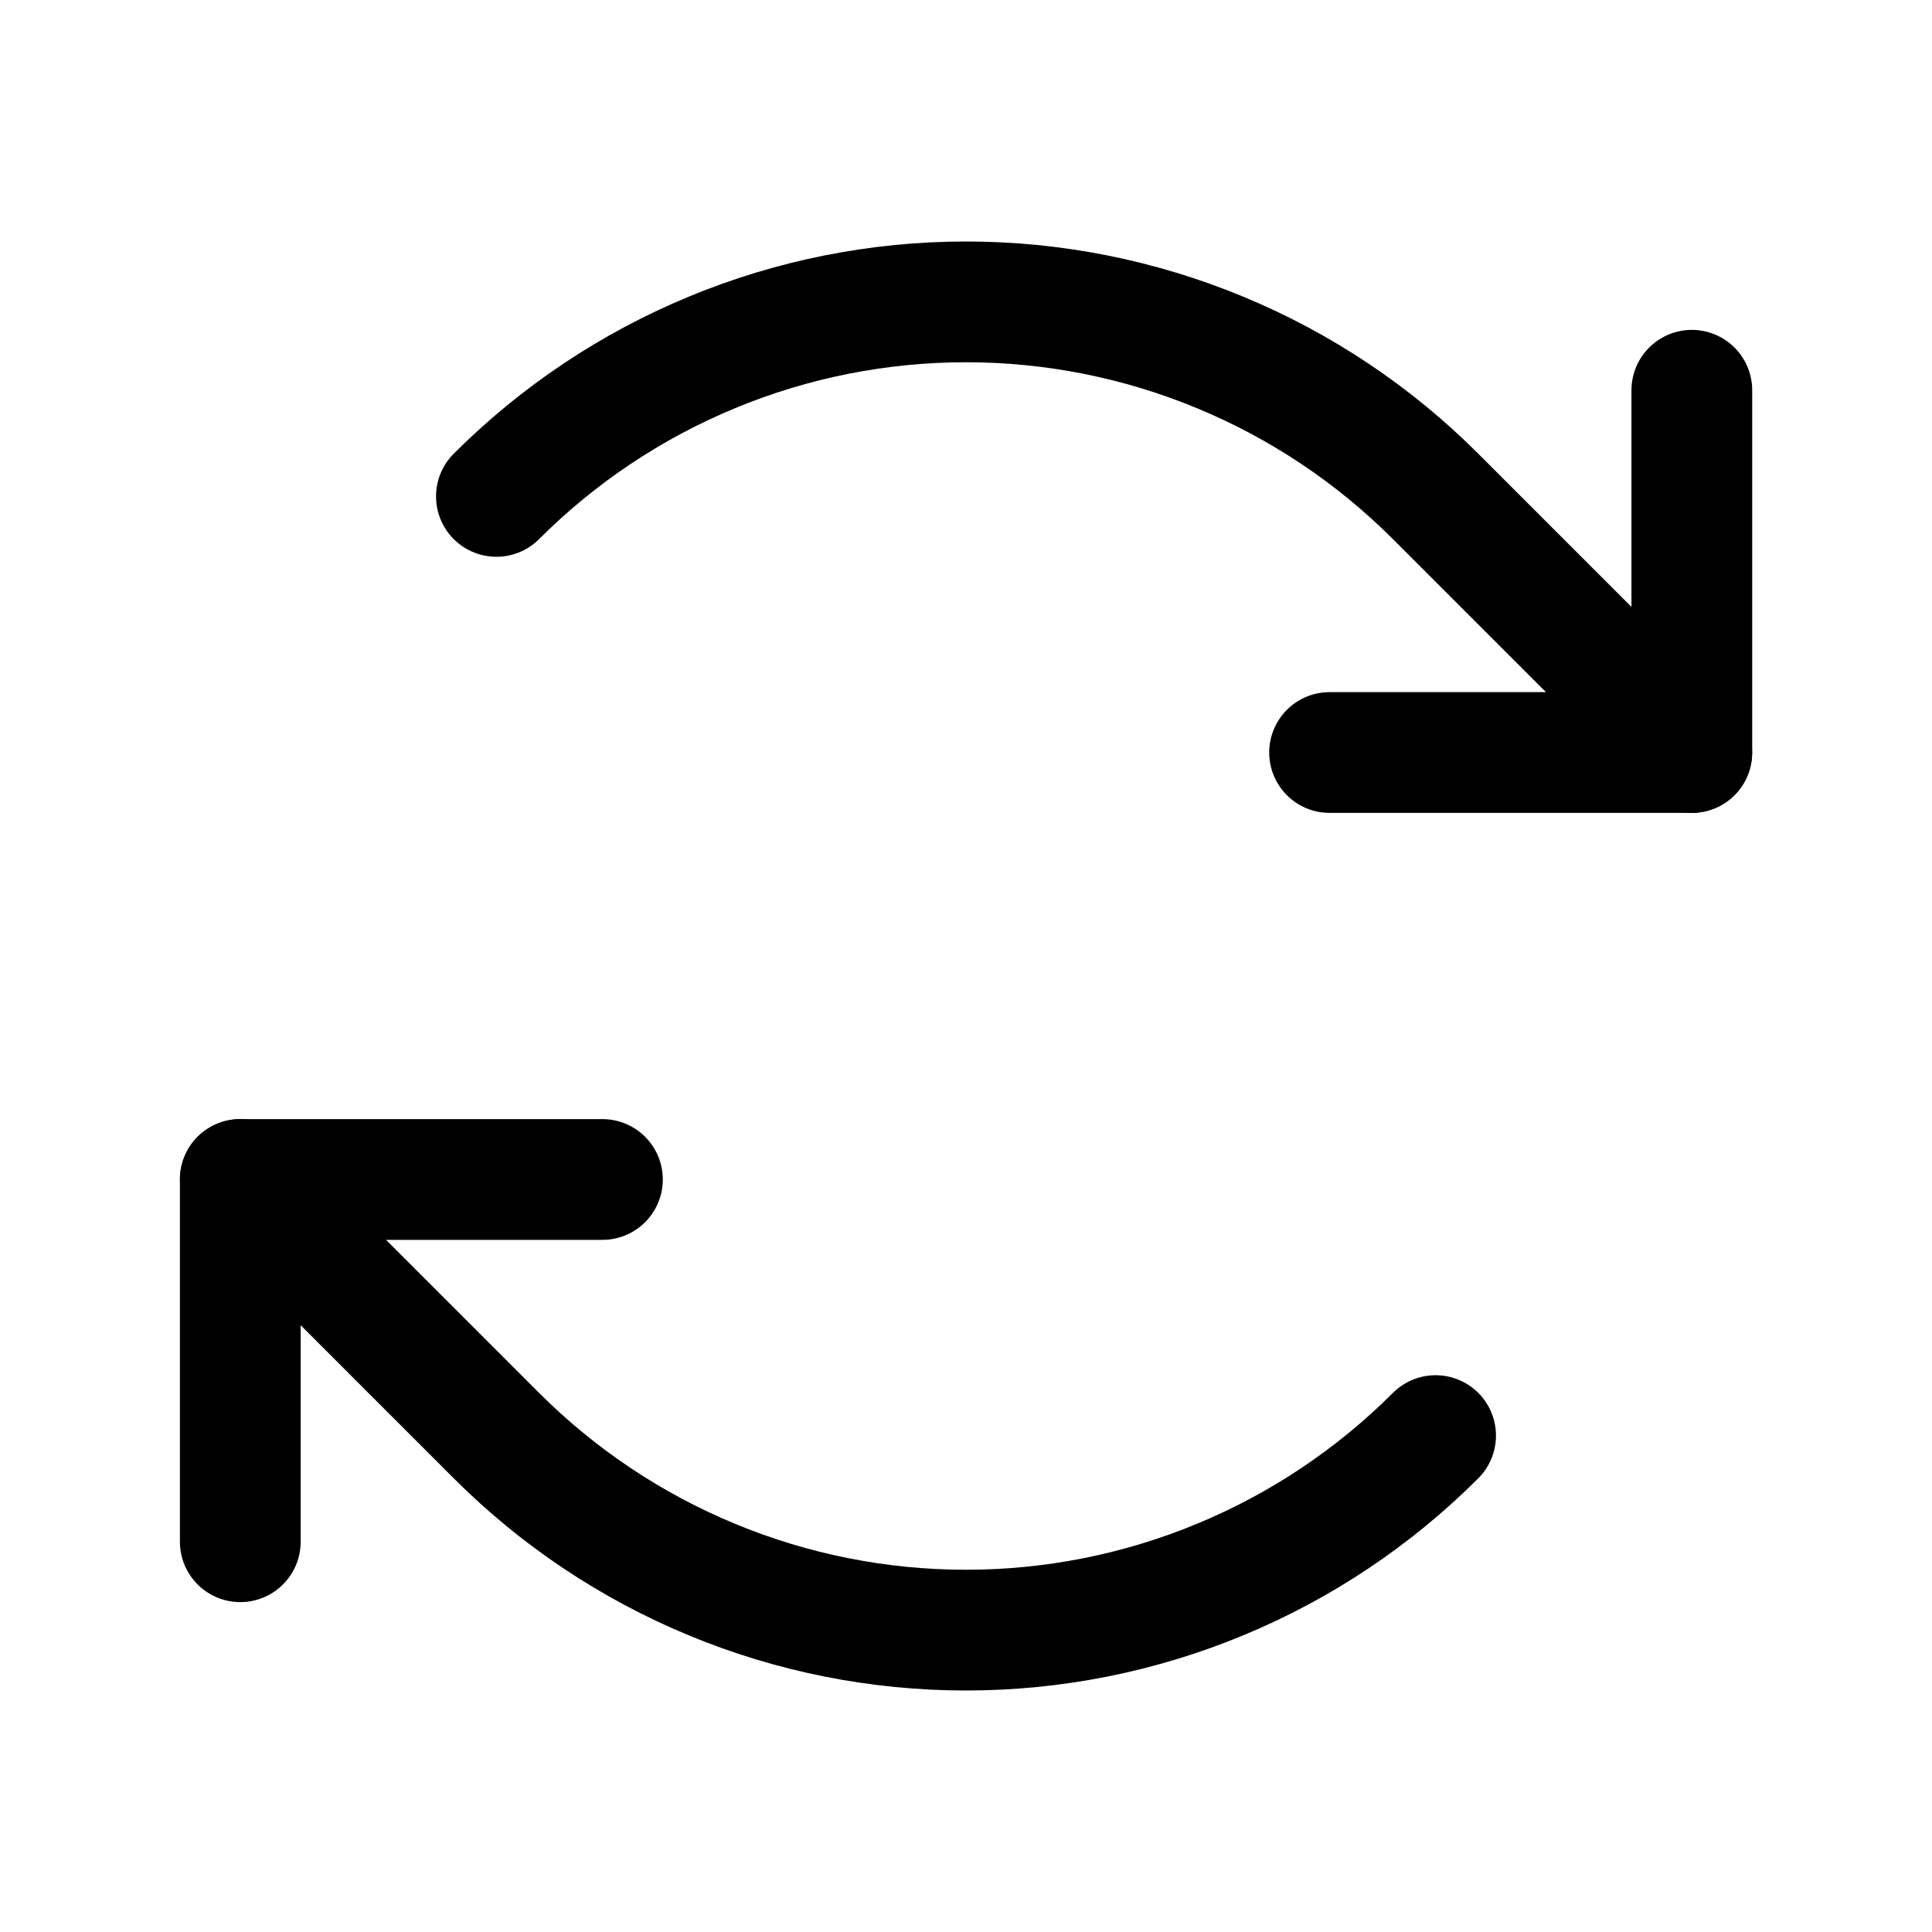 <svg width="16" height="16" viewBox="0 0 16 16" fill="none" xmlns="http://www.w3.org/2000/svg">
<path d="M11.011 6.232H14.011V3.232" stroke="black" stroke-linecap="round" stroke-linejoin="round"/>
<path d="M4.111 4.111C4.622 3.6 5.228 3.195 5.895 2.919C6.562 2.642 7.278 2.5 8 2.5C8.722 2.5 9.437 2.642 10.105 2.919C10.772 3.195 11.378 3.6 11.889 4.111L14.01 6.232" stroke="black" stroke-linecap="round" stroke-linejoin="round"/>
<path d="M4.989 9.768H1.99V12.768" stroke="black" stroke-linecap="round" stroke-linejoin="round"/>
<path d="M11.889 11.889C11.378 12.4 10.772 12.805 10.105 13.081C9.437 13.358 8.722 13.5 8 13.5C7.278 13.5 6.562 13.358 5.895 13.081C5.228 12.805 4.622 12.4 4.111 11.889L1.99 9.768" stroke="black" stroke-linecap="round" stroke-linejoin="round"/>
</svg>
